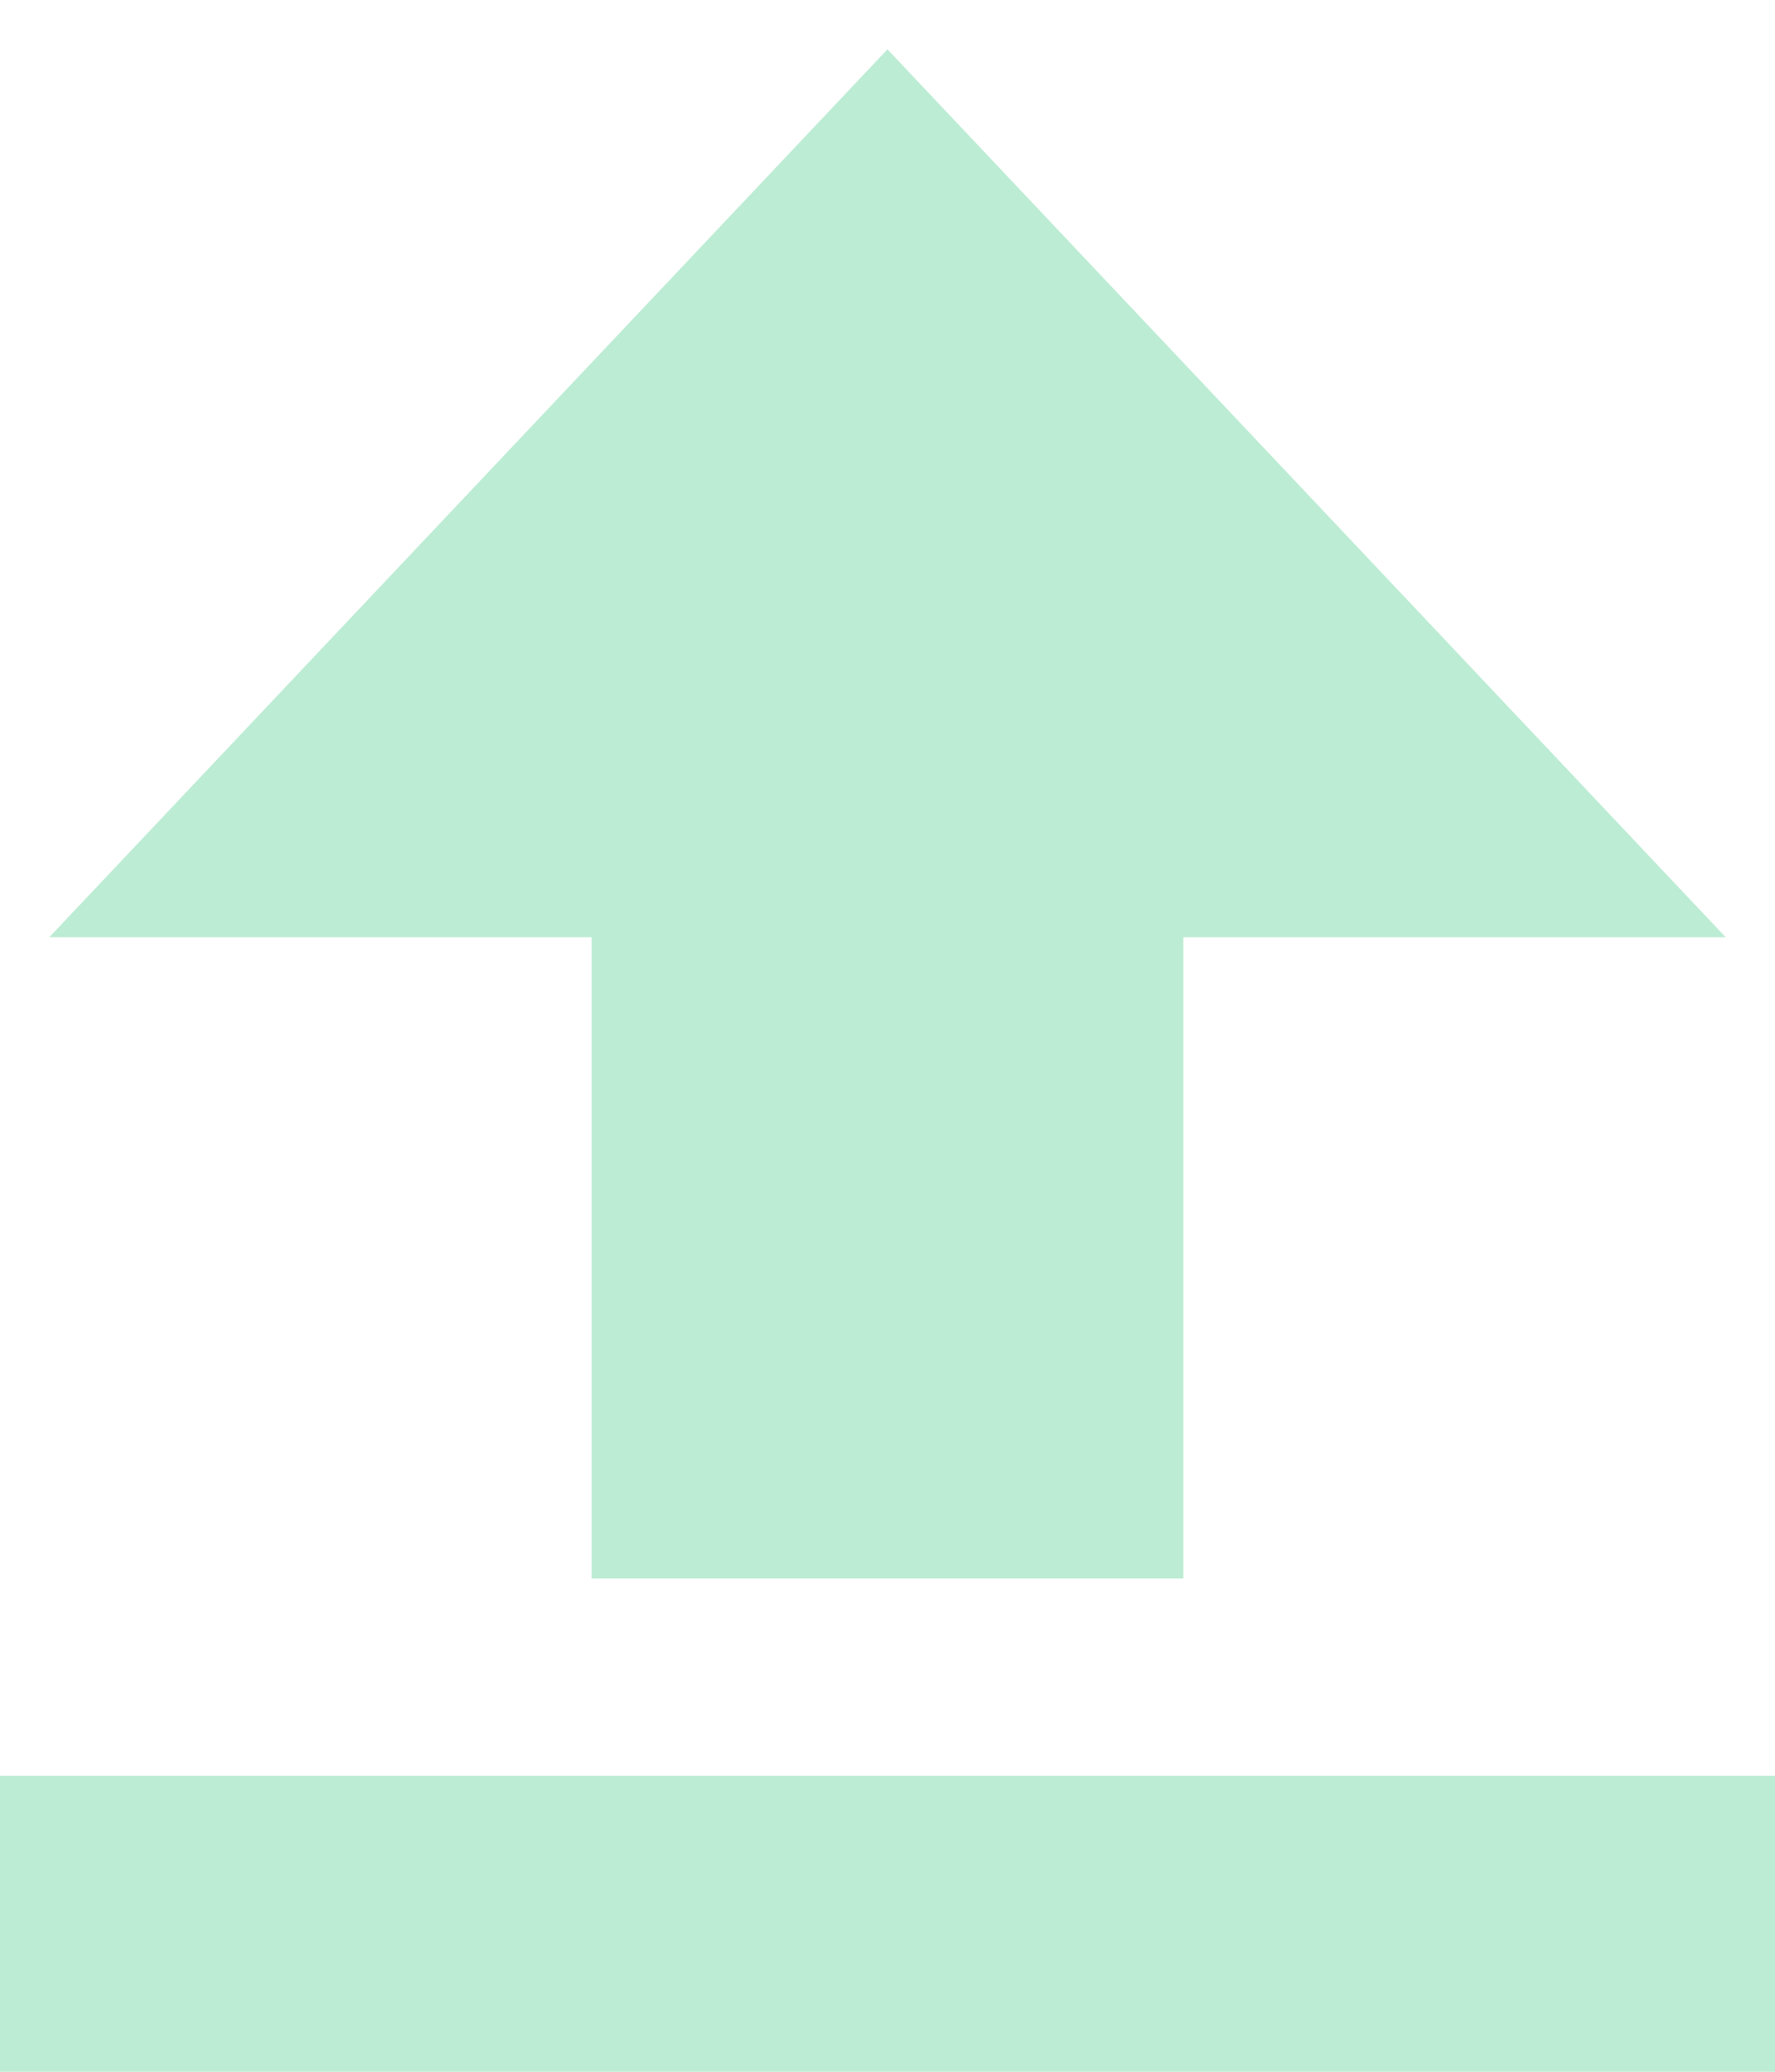 <svg width="36" height="42" viewBox="0 0 36 42" fill="none" xmlns="http://www.w3.org/2000/svg">
<g clip-path="url(#clip0_565_6096)">
<path d="M12 32L24 32L24 11L12 11L12 32Z" fill="#BCECD4"/>
<path d="M17.999 1L26.501 10L35 19L17.999 19L1 19L9.499 10L17.999 1Z" fill="#BCECD4"/>
<path d="M7.62939e-06 42L36 42L36 36L7.10486e-06 36L7.62939e-06 42Z" fill="#BCECD4"/>
</g>
<defs>
<clipPath id="clip0_565_6096">
<rect width="36" height="42" fill="white" transform="translate(36 42) rotate(180)"/>
</clipPath>
</defs>
</svg>
